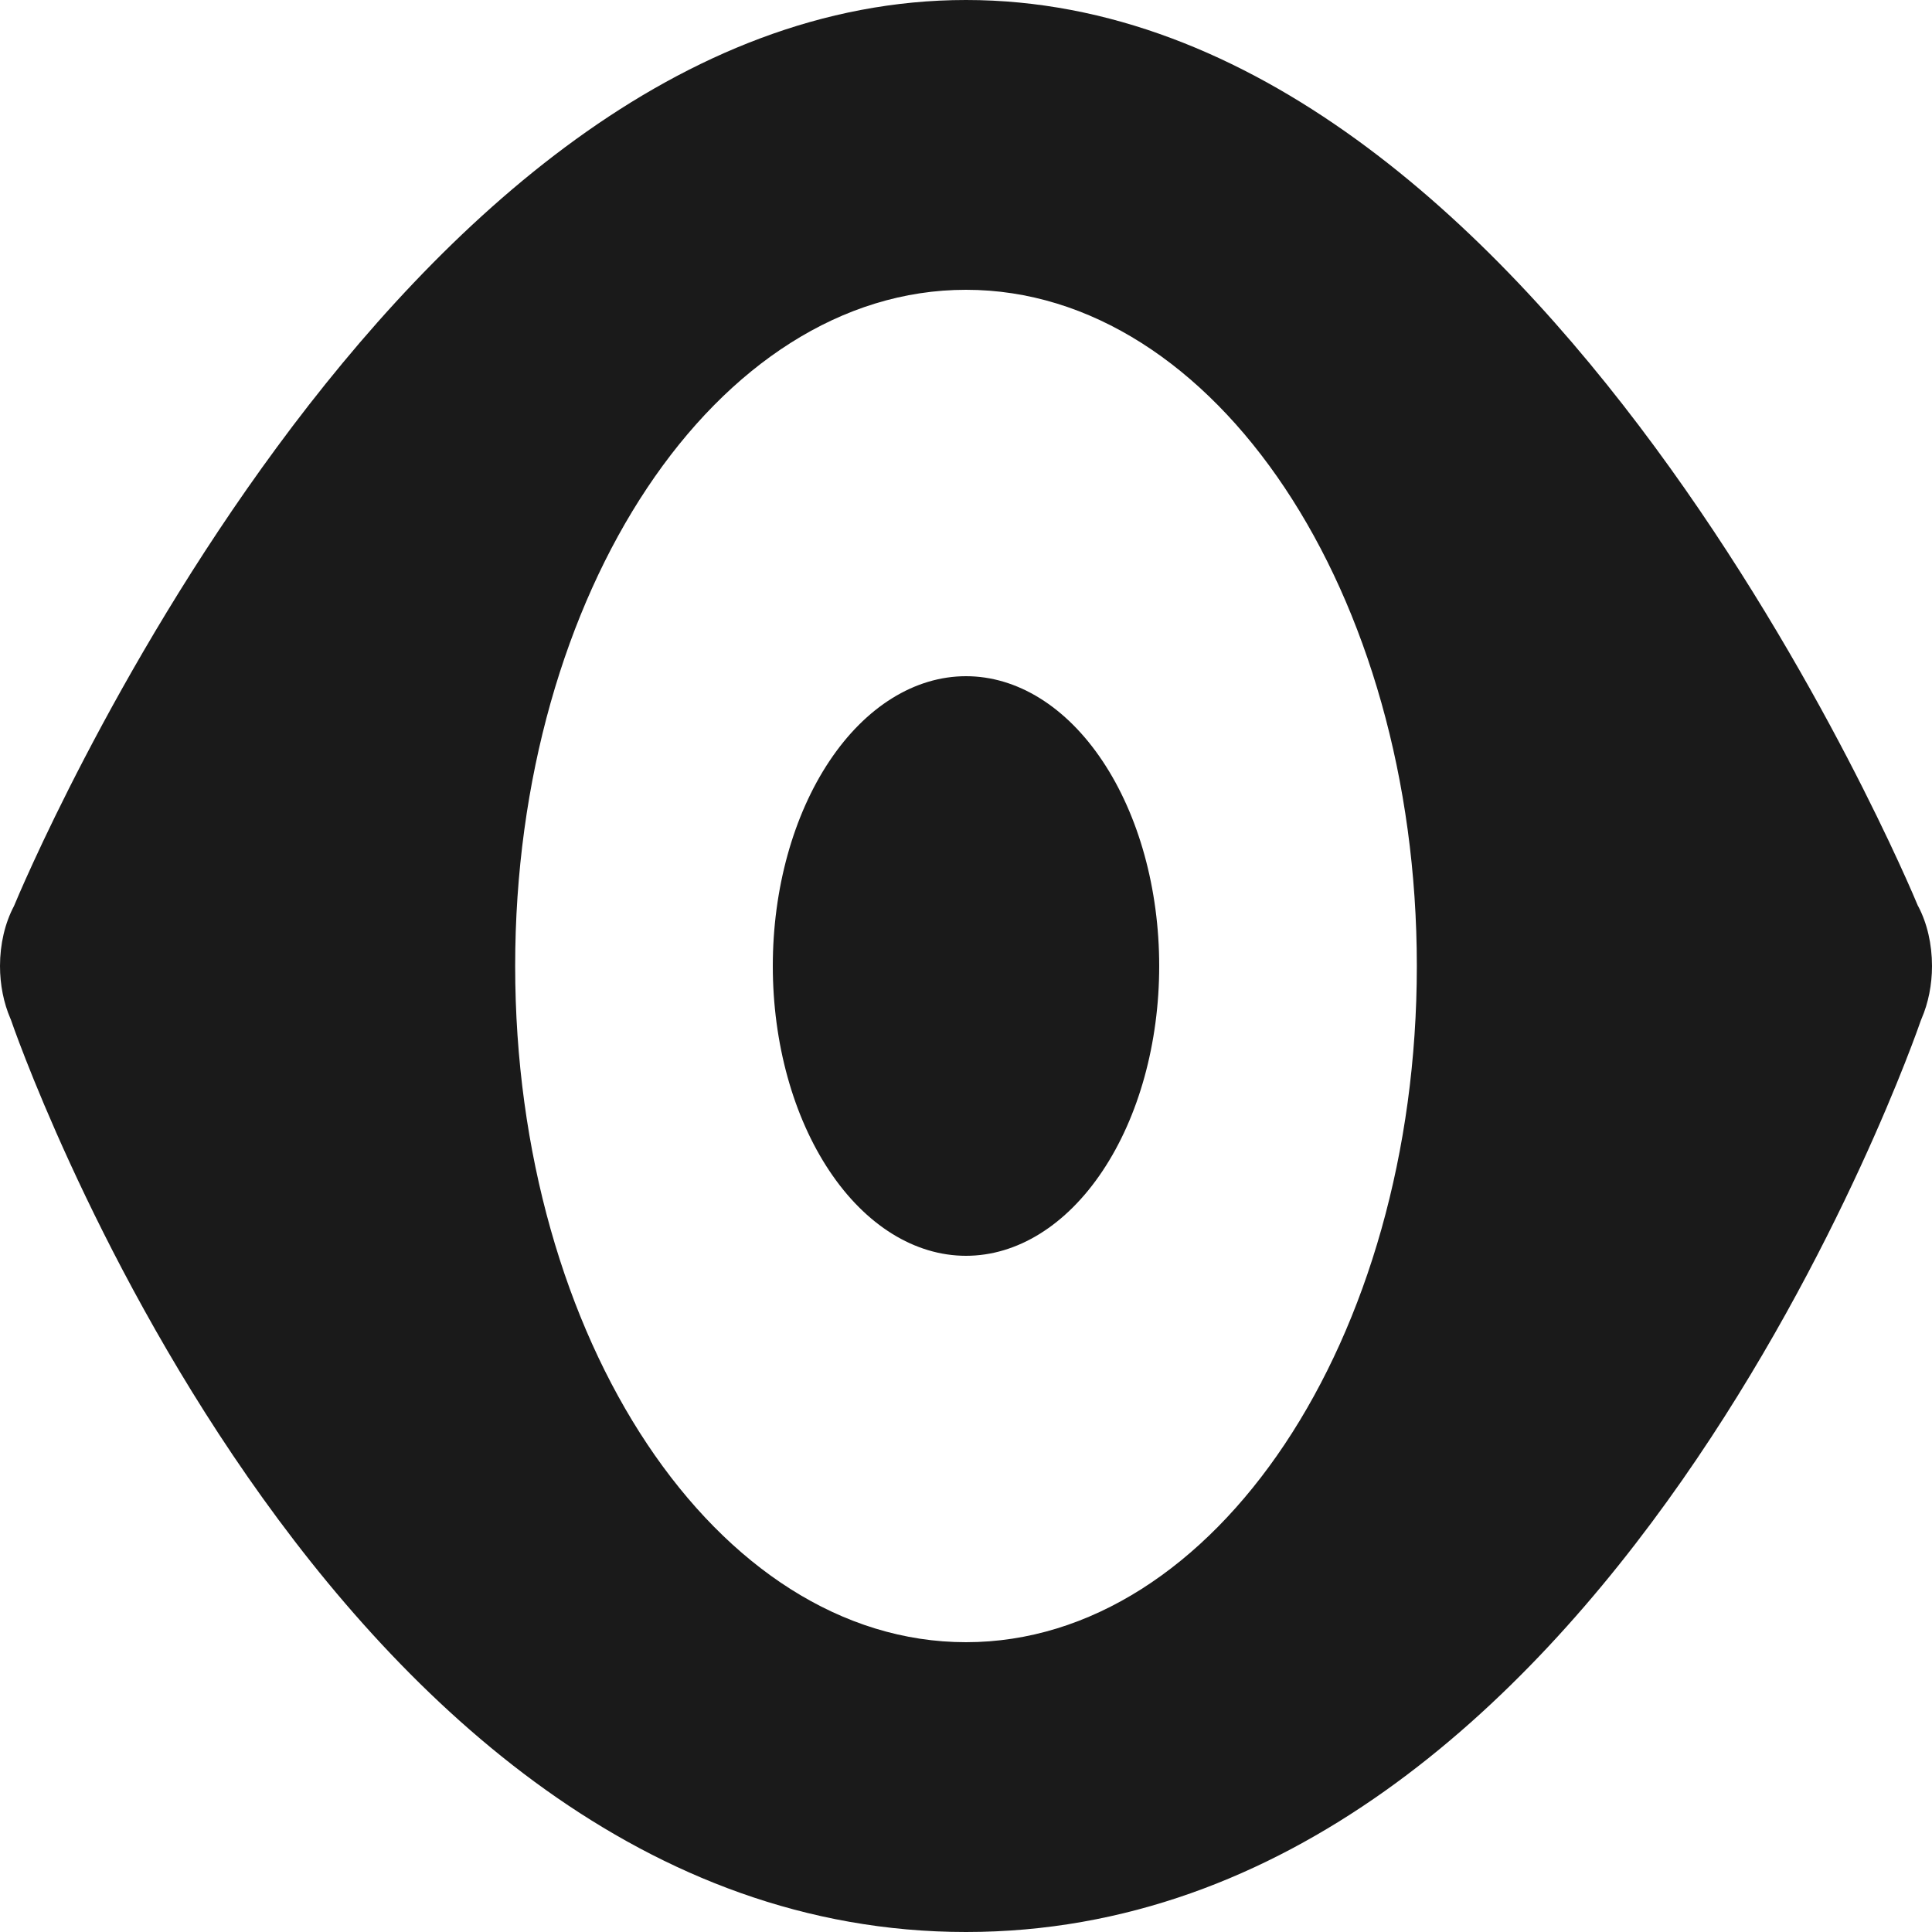 <svg width="20" height="20" viewBox="0 0 20 20" fill="none" xmlns="http://www.w3.org/2000/svg">
<path d="M10 0C4.054 0 0.214 9.211 0.145 9.379C0.051 9.556 0 9.774 0 10C0 10.194 0.038 10.383 0.108 10.545C0.109 10.547 0.11 10.549 0.111 10.551C0.122 10.586 3.346 20 10 20C16.626 20 19.845 10.679 19.884 10.565C19.887 10.558 19.889 10.552 19.892 10.545C19.962 10.383 20 10.194 20 10C20 9.775 19.95 9.557 19.857 9.381C19.856 9.38 19.856 9.38 19.855 9.379C19.786 9.211 15.945 0 10 0ZM10 3C12.577 3 14.667 6.134 14.667 10C14.667 13.866 12.577 17 10 17C7.423 17 5.333 13.866 5.333 10C5.333 6.134 7.423 3 10 3ZM10 7C9.47 7 8.961 7.316 8.586 7.879C8.211 8.441 8 9.204 8 10C8 10.796 8.211 11.559 8.586 12.121C8.961 12.684 9.47 13 10 13C10.53 13 11.039 12.684 11.414 12.121C11.789 11.559 12 10.796 12 10C12 9.204 11.789 8.441 11.414 7.879C11.039 7.316 10.53 7 10 7V7Z" fill="#1A1A1A"/>
</svg>
